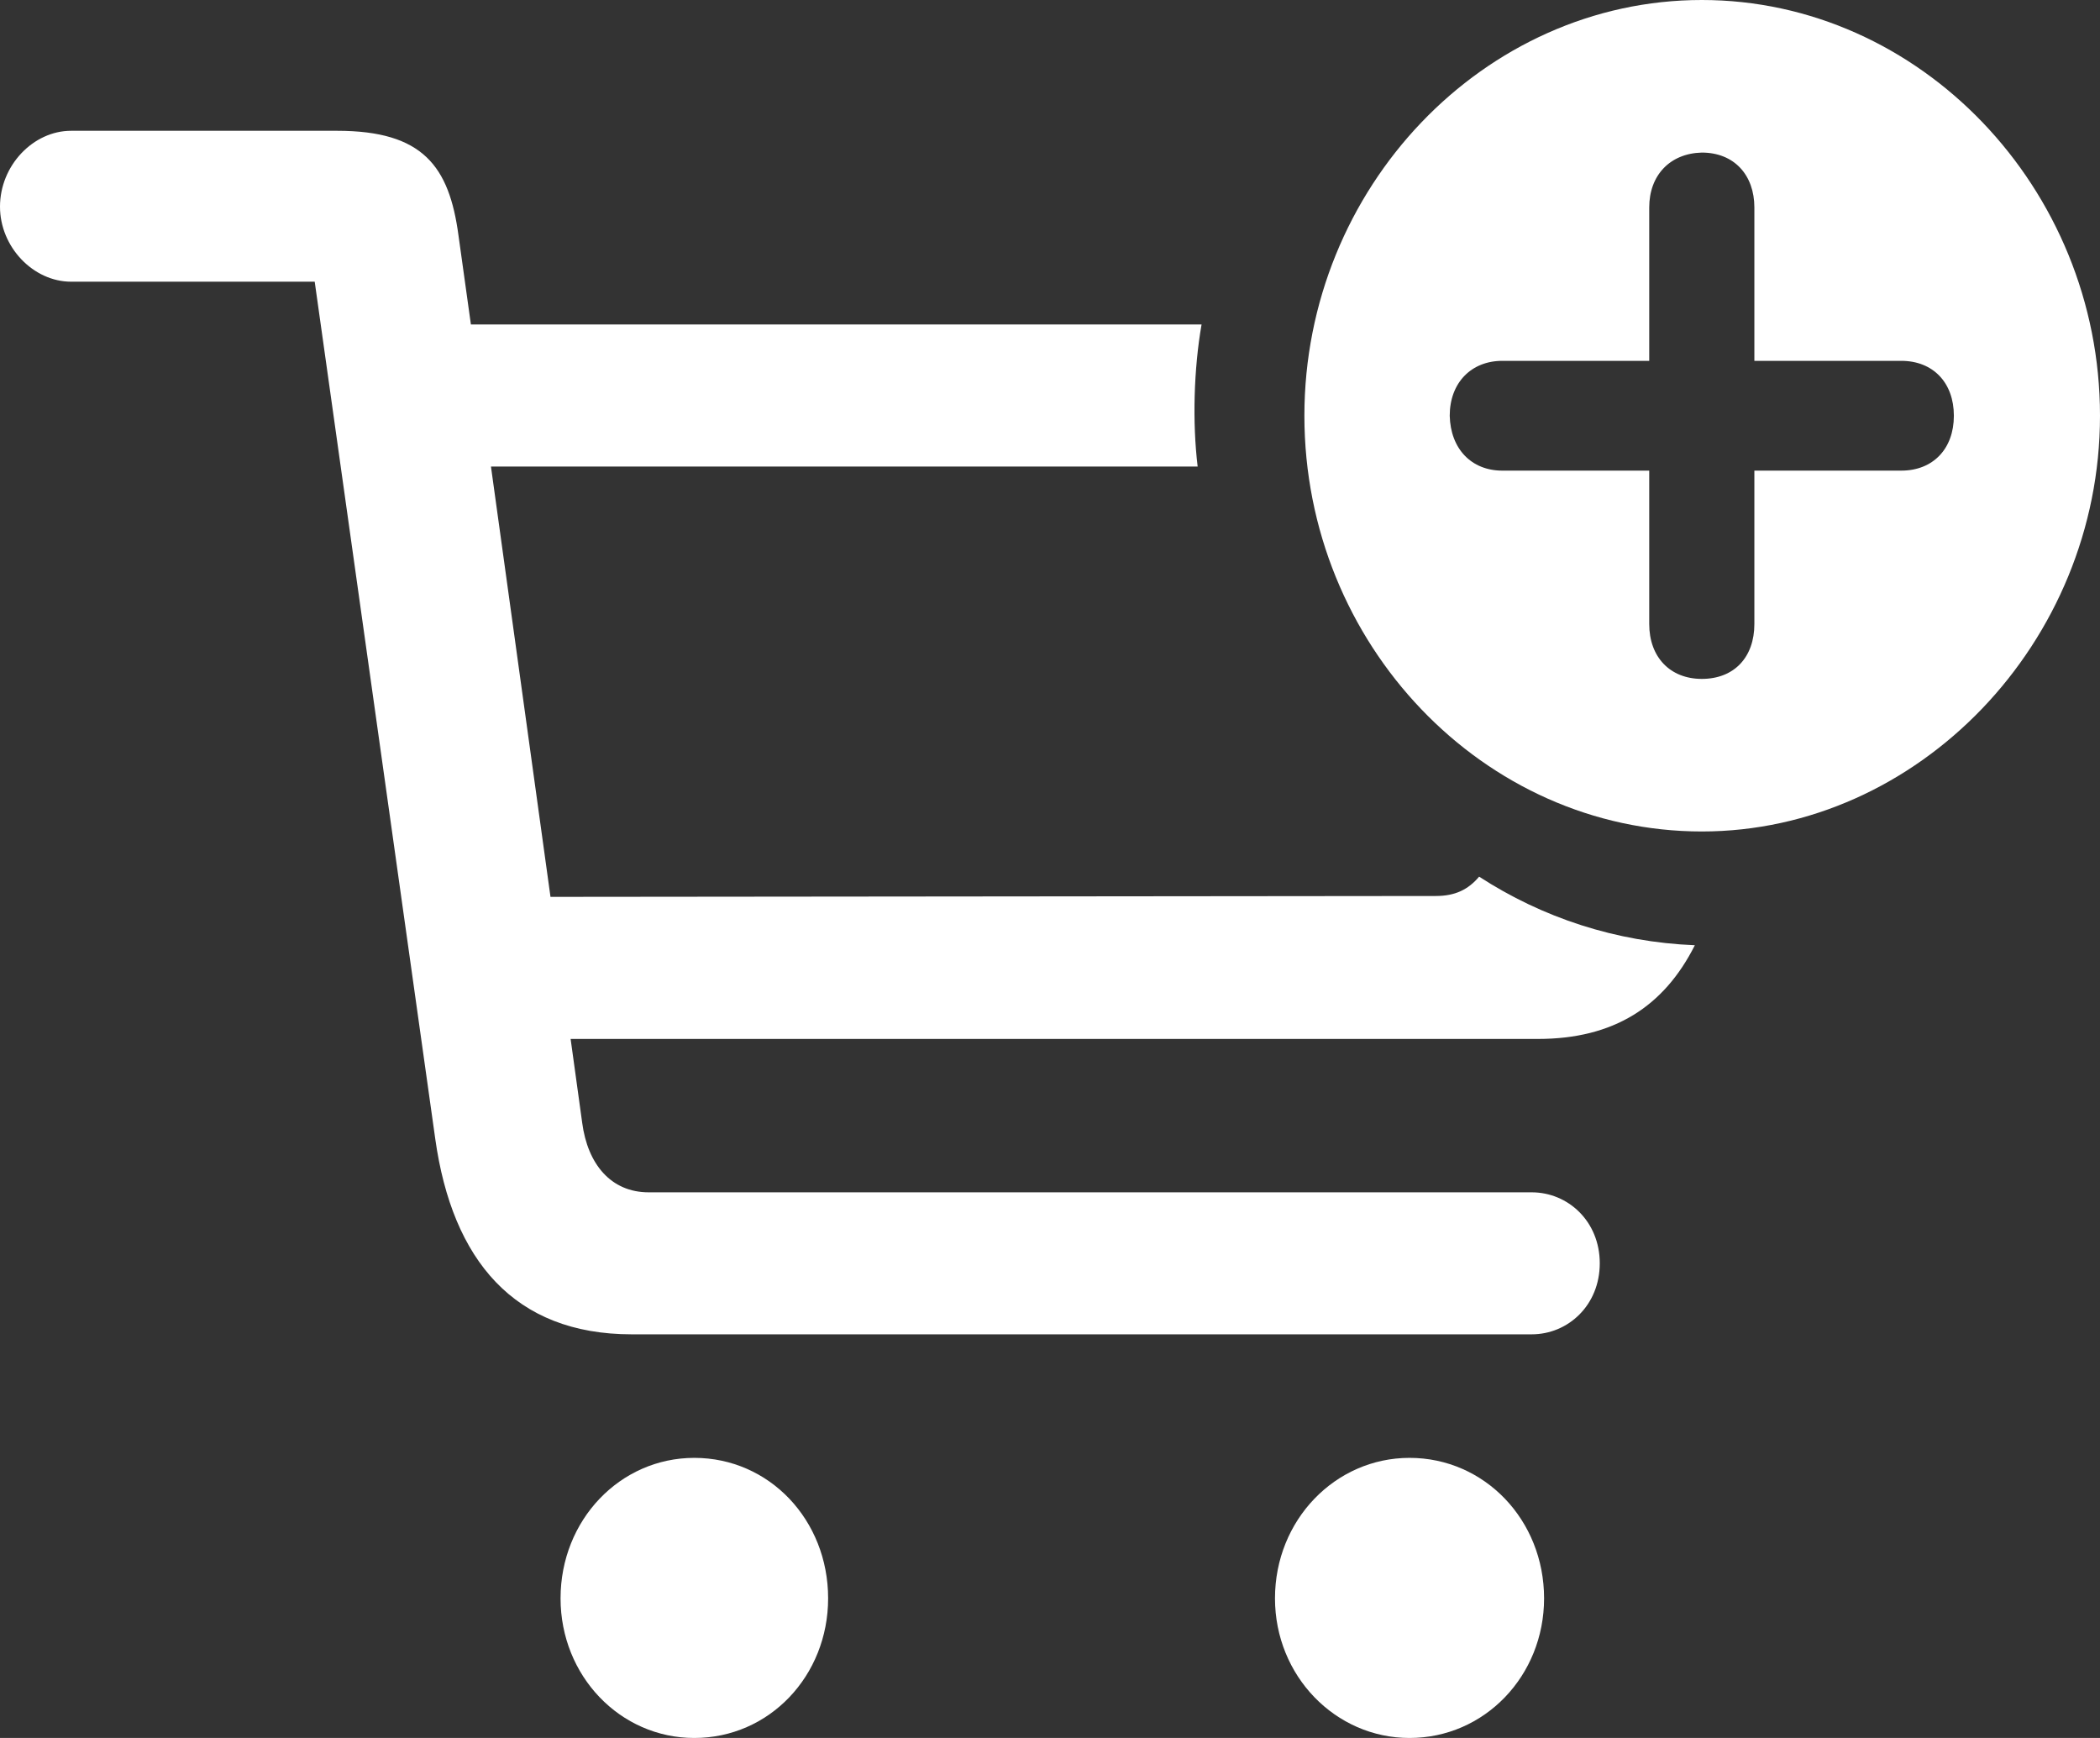 <svg width="29" height="24" viewBox="0 0 29 24" fill="none" xmlns="http://www.w3.org/2000/svg">
<rect x="0" y="0" width="29" height="24" fill="#333333" stroke="none"/>
<path d="M23.501 11.482C26.491 11.482 29 8.873 29 5.741C29 2.597 26.512 0 23.501 0C20.49 0 18.013 2.597 18.013 5.741C18.013 8.895 20.49 11.482 23.501 11.482ZM8.723 18.426H21.152C21.654 18.426 22.092 18.025 22.092 17.445C22.092 16.866 21.654 16.465 21.152 16.465H8.958C8.435 16.465 8.115 16.074 8.04 15.506L7.88 14.347H21.238C22.284 14.347 22.978 13.901 23.405 13.053C22.316 13.009 21.302 12.674 20.426 12.106C20.276 12.284 20.095 12.373 19.828 12.373L7.602 12.385L6.78 6.443H16.539C16.465 5.83 16.486 5.094 16.593 4.481H6.503L6.332 3.255C6.204 2.296 5.841 1.806 4.655 1.806H0.982C0.459 1.806 0 2.285 0 2.854C0 3.411 0.459 3.89 0.982 3.89H4.346L6.011 15.729C6.246 17.401 7.101 18.426 8.723 18.426ZM23.501 9.375C23.063 9.375 22.775 9.074 22.775 8.617V6.499H20.746C20.319 6.499 20.031 6.198 20.02 5.741C20.02 5.284 20.319 4.983 20.746 4.983H22.775V2.865C22.775 2.419 23.063 2.118 23.501 2.107C23.95 2.107 24.227 2.419 24.227 2.865V4.983H26.256C26.694 4.983 26.982 5.284 26.982 5.741C26.982 6.198 26.694 6.499 26.256 6.499H24.227V8.617C24.227 9.074 23.95 9.375 23.501 9.375ZM9.588 24C10.624 24 11.436 23.142 11.436 22.072C11.436 20.99 10.624 20.132 9.588 20.132C8.563 20.132 7.741 20.99 7.741 22.072C7.741 23.142 8.563 24 9.588 24ZM19.465 24C20.501 24 21.323 23.142 21.323 22.072C21.323 20.99 20.501 20.132 19.465 20.132C18.44 20.132 17.607 20.99 17.607 22.072C17.607 23.142 18.44 24 19.465 24Z" fill="white"/>
</svg>
